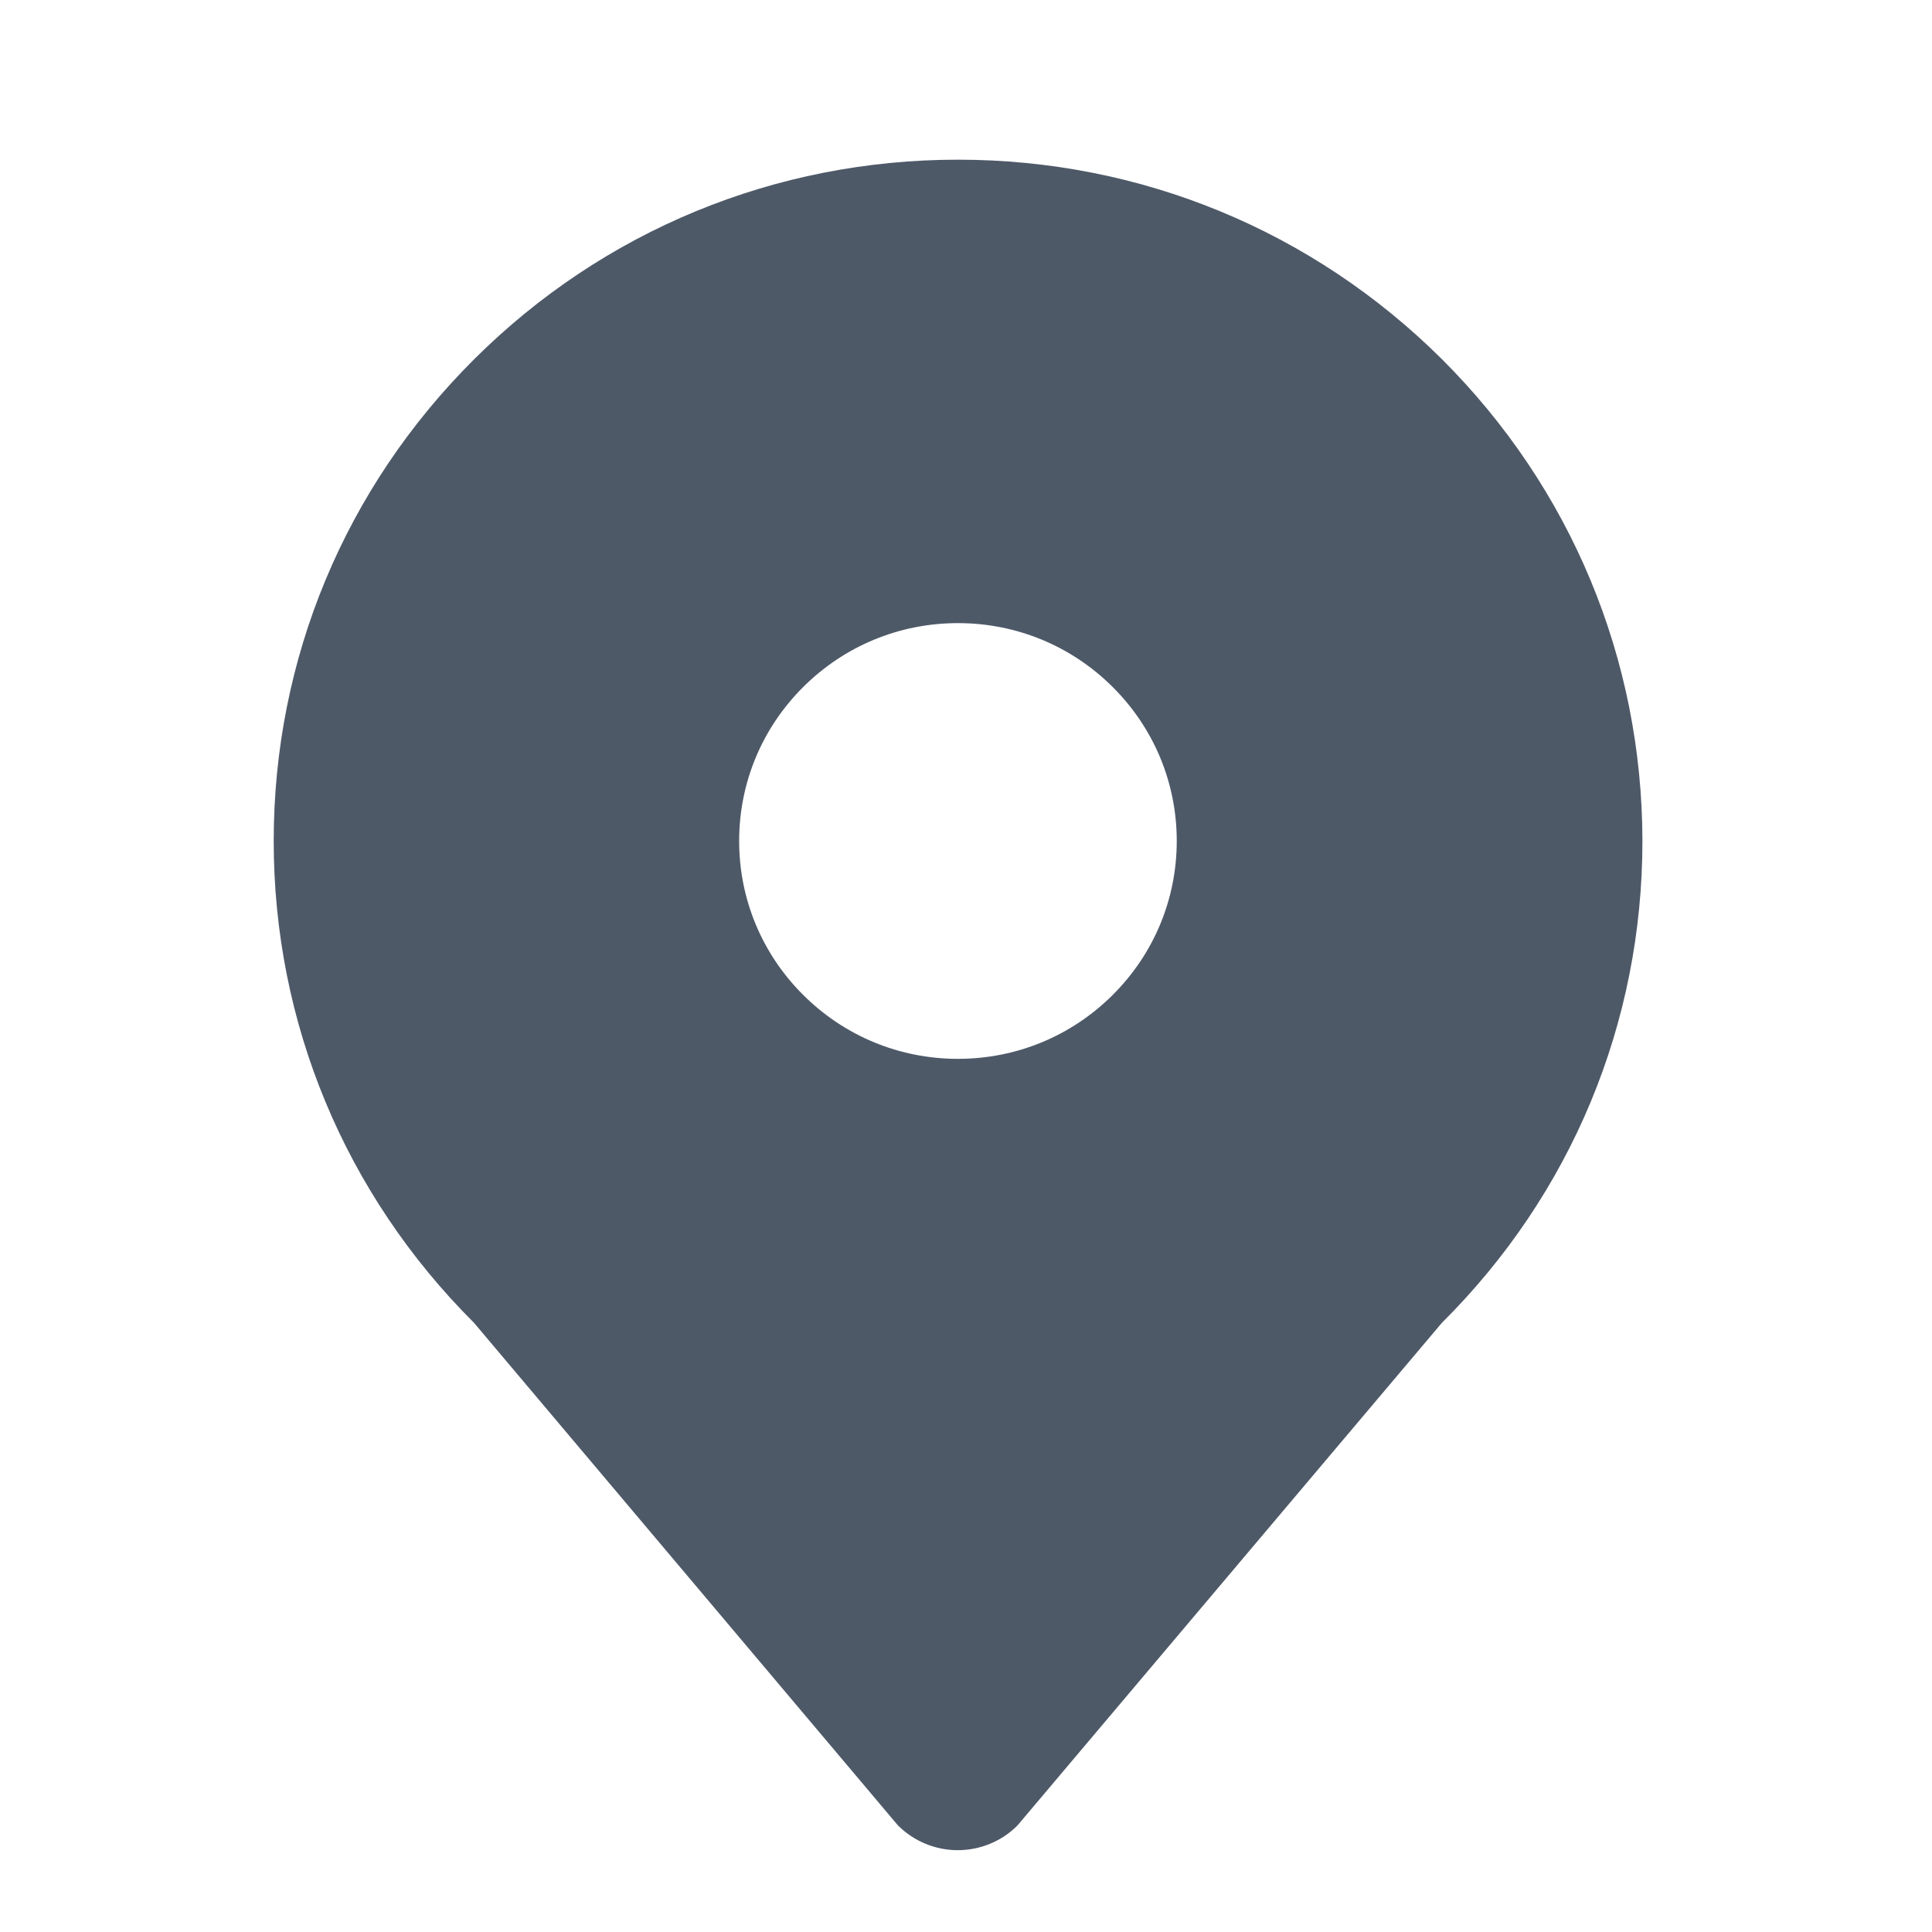 <svg xmlns="http://www.w3.org/2000/svg" width="120" height="120" viewBox="0 0 120 120" fill="none">
    <path d="M89.558 22.307C81.522 14.32 70.851 9.918 59.5 9.918C48.149 9.918 37.478 14.32 29.457 22.307C21.422 30.307 17 40.932 17 52.235C17 63.537 21.422 74.162 29.442 82.163L55.773 113.38C56.765 114.368 58.097 114.918 59.486 114.918C60.875 114.918 62.221 114.368 63.199 113.38L89.558 82.163C97.593 74.177 102.014 63.551 102.014 52.235C102 40.932 97.579 30.307 89.558 22.307ZM49.892 42.668C52.457 40.114 55.872 38.703 59.5 38.703C63.128 38.703 66.543 40.114 69.108 42.668C71.673 45.222 73.09 48.623 73.09 52.235C73.09 55.847 71.673 59.248 69.108 61.802C66.543 64.356 63.128 65.767 59.5 65.767C55.872 65.767 52.457 64.356 49.892 61.802C47.327 59.248 45.91 55.847 45.91 52.235C45.91 48.623 47.327 45.222 49.892 42.668Z" fill="#4E5968"/>
</svg>